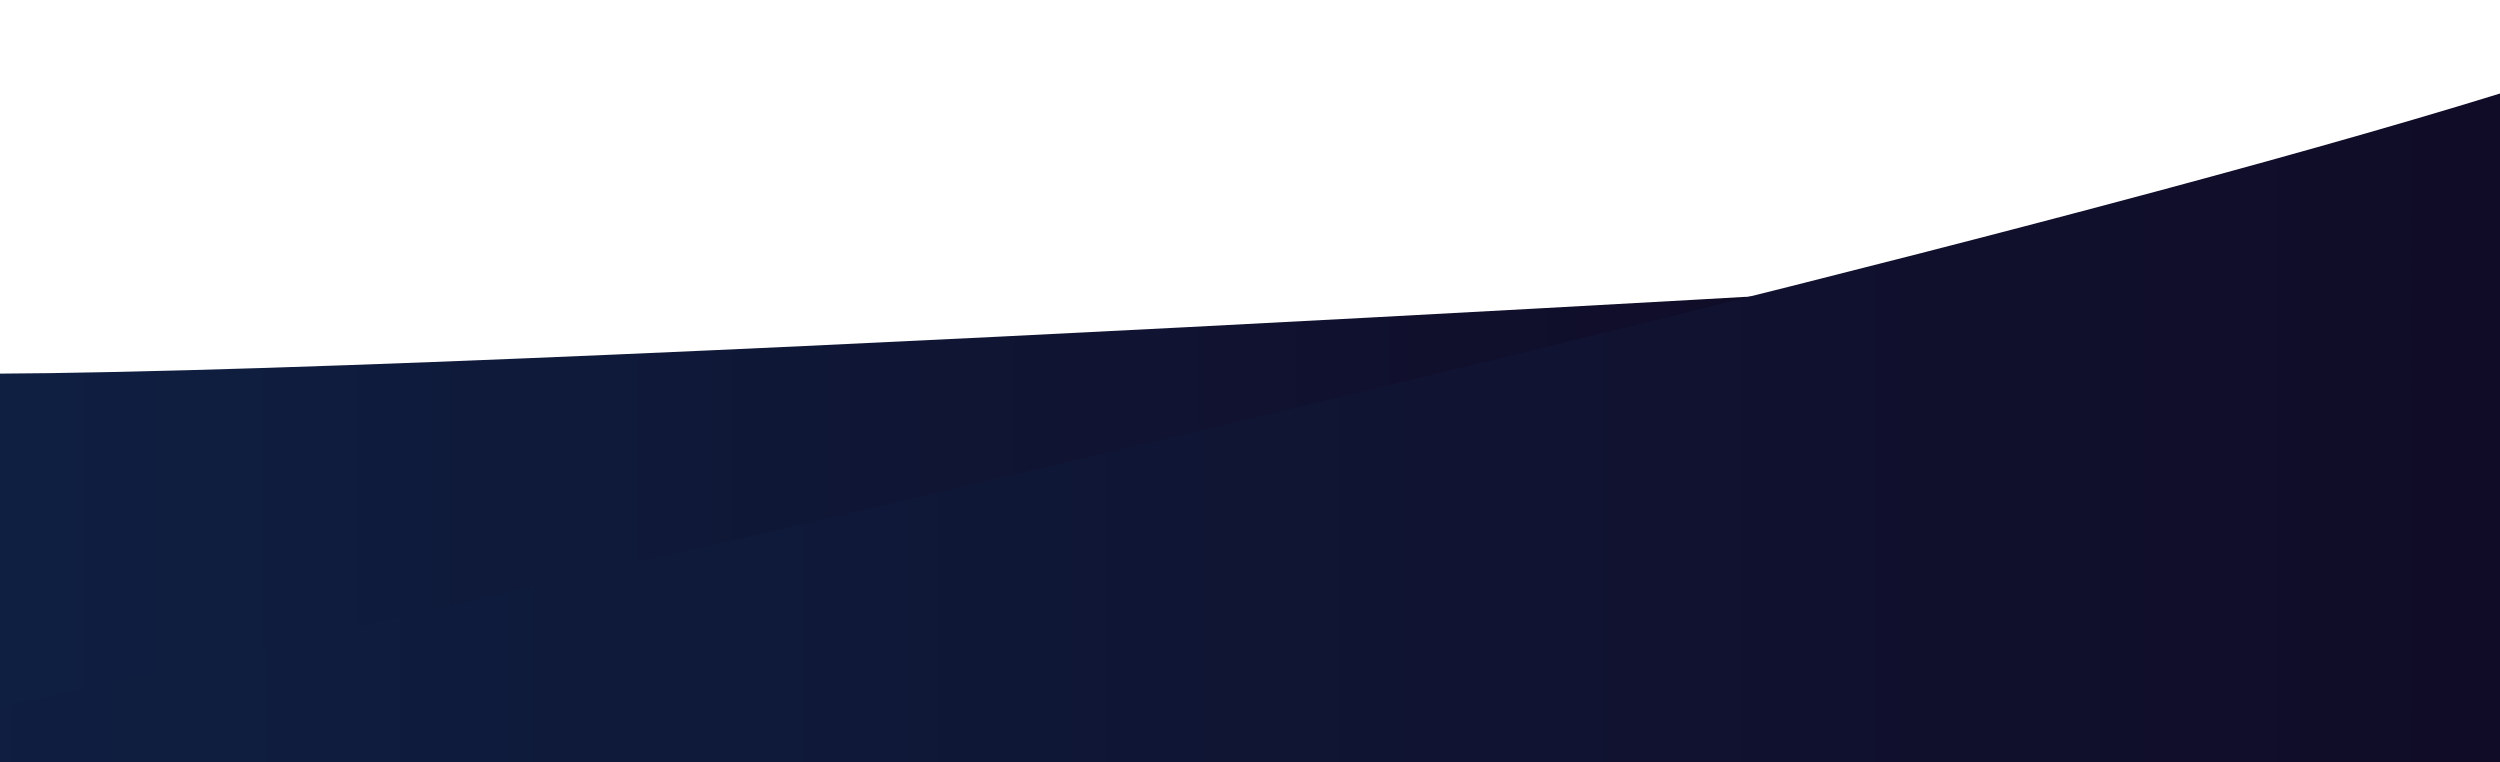 <svg width="1440" height="439" viewBox="0 0 1440 439" fill="none" xmlns="http://www.w3.org/2000/svg">
<path d="M1152 162.52C1152 162.52 27.394 229.701 -92.16 212.44L-63.36 571.48L850.79 641.345L1152 162.52Z" fill="url(#paint0_linear_189_95)"/>
<path d="M-194.188 450.414C-194.188 450.414 1434.24 94.274 1582.08 0.194V604.994H-180.48L-194.188 450.414Z" fill="url(#paint1_linear_189_95)"/>
<defs>
<linearGradient id="paint0_linear_189_95" x1="-92.16" y1="401.933" x2="1152" y2="401.933" gradientUnits="userSpaceOnUse">
<stop stop-color="#0F2144"/>
<stop offset="1" stop-color="#100A25"/>
</linearGradient>
<linearGradient id="paint1_linear_189_95" x1="-194.188" y1="302.594" x2="1582.08" y2="302.594" gradientUnits="userSpaceOnUse">
<stop stop-color="#0F2144"/>
<stop offset="1" stop-color="#100A25"/>
</linearGradient>
</defs>
</svg>
